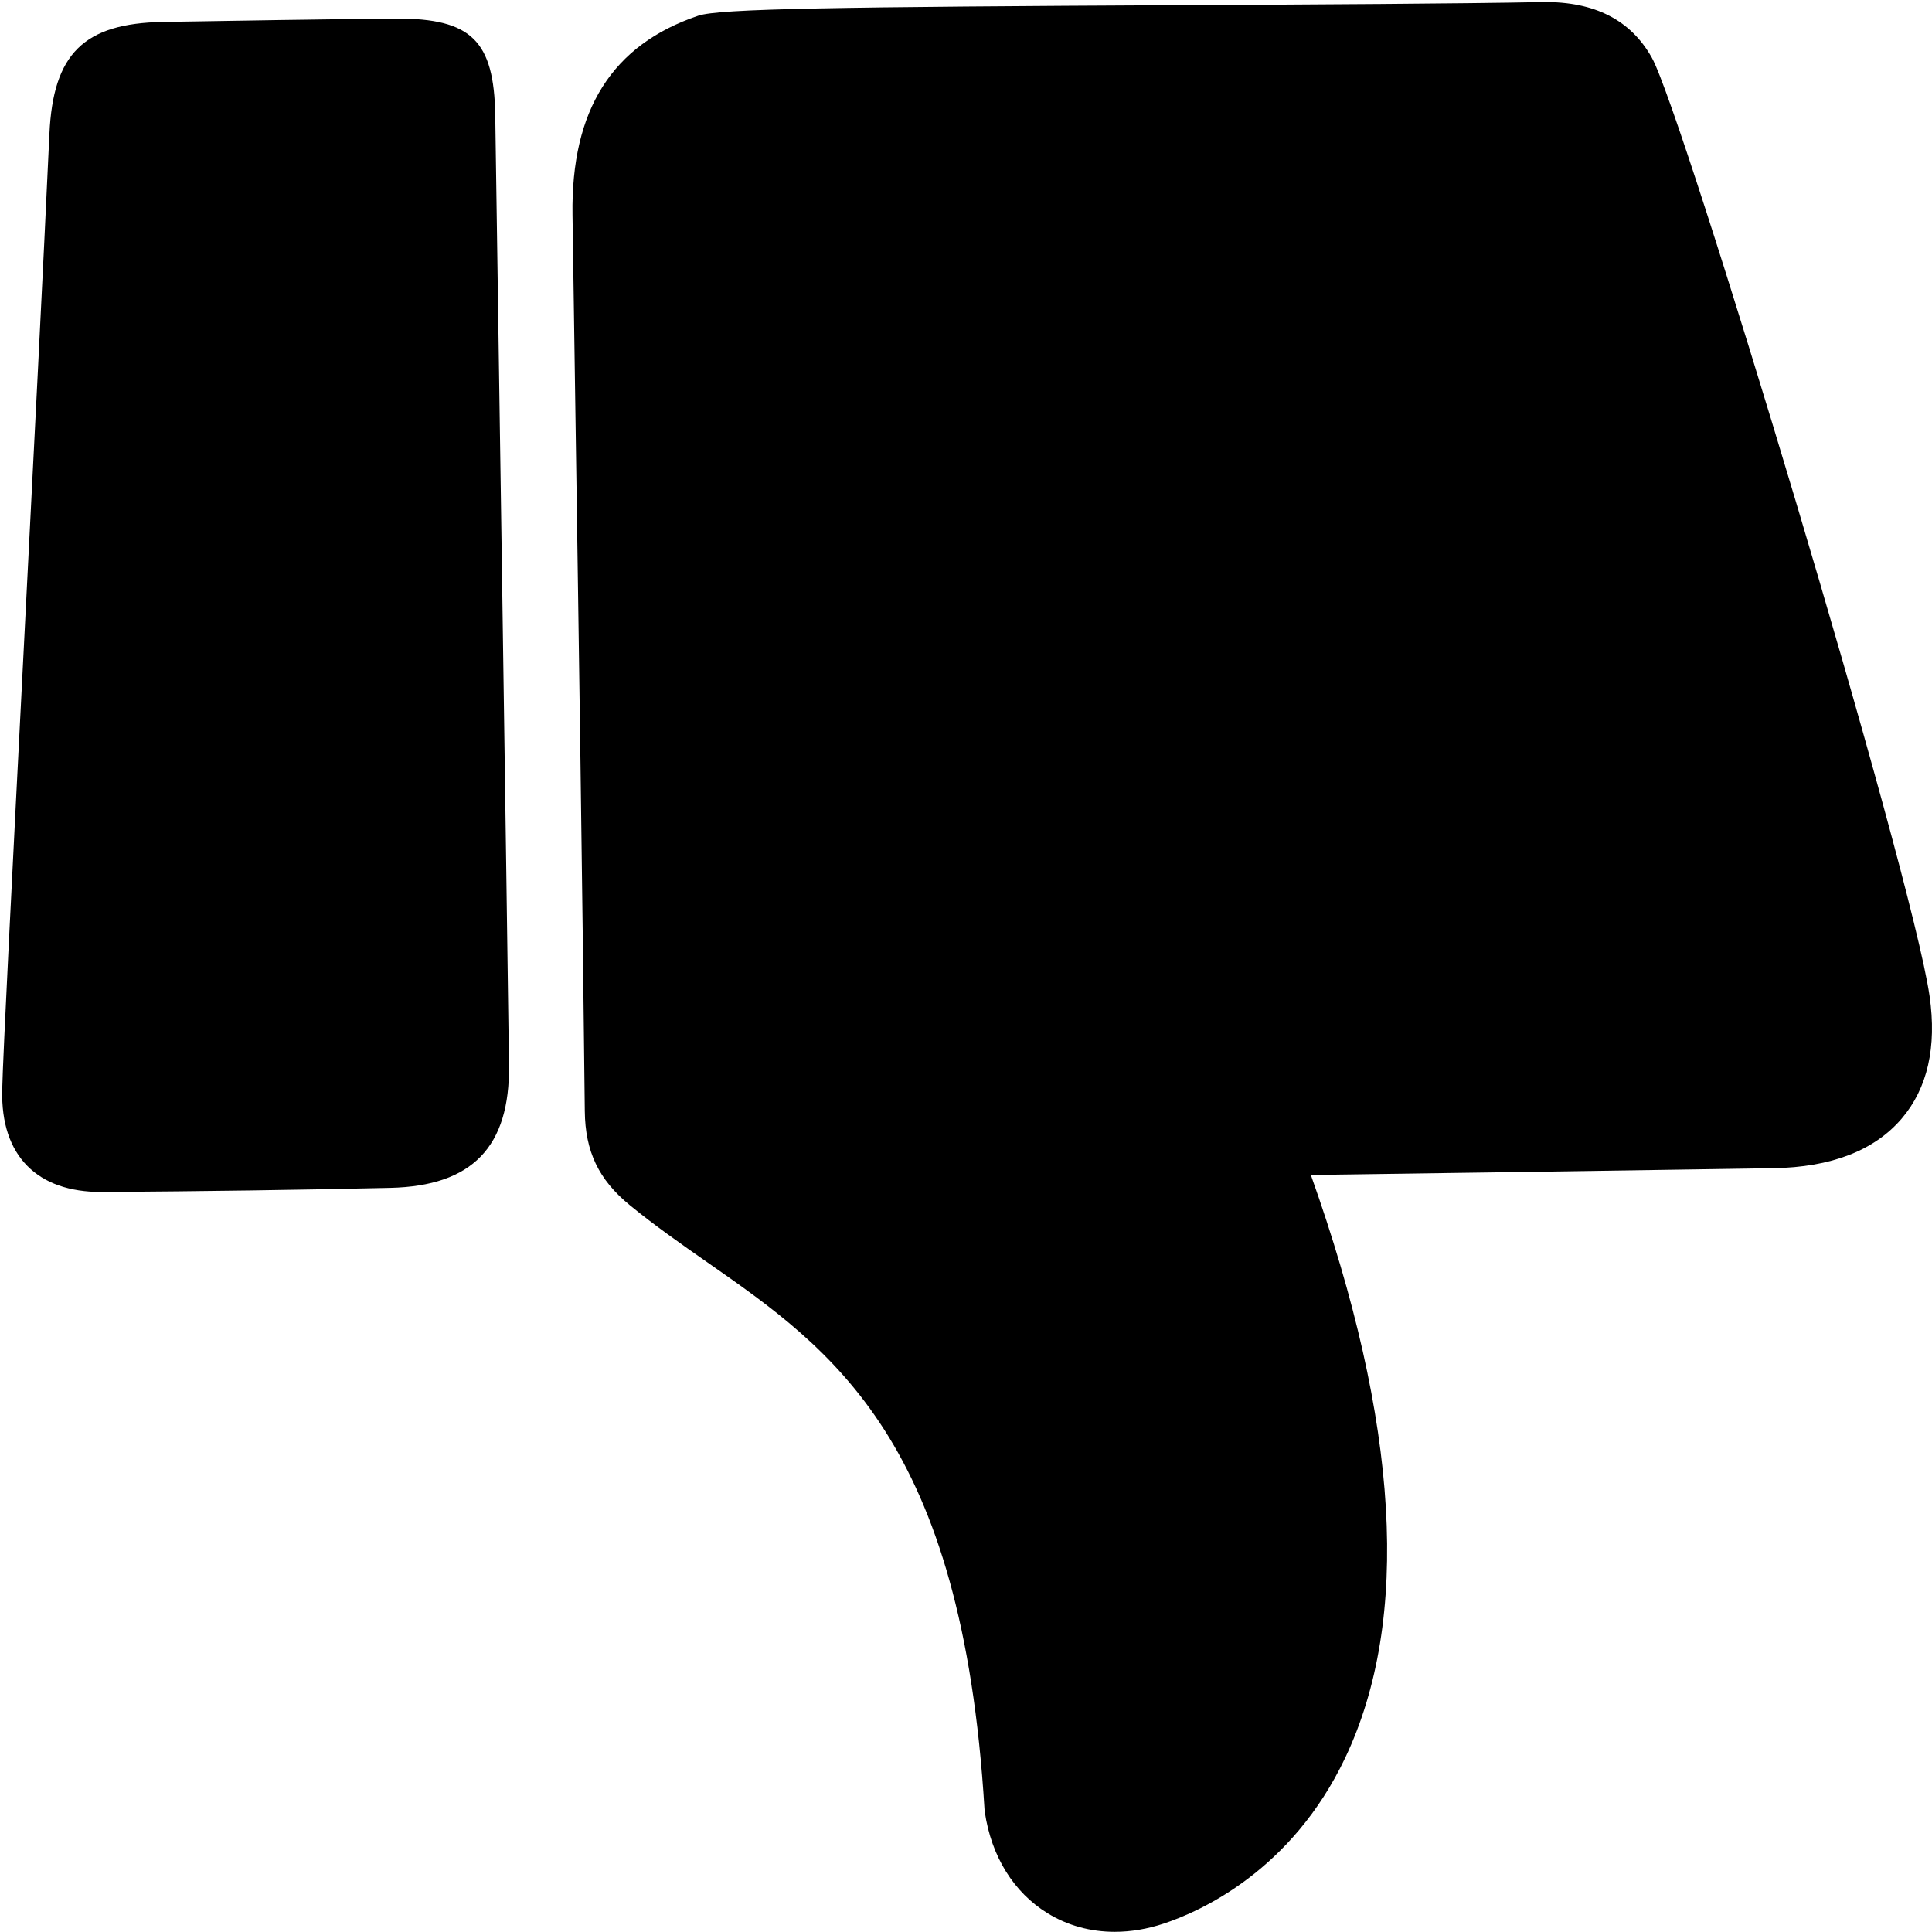 <?xml version="1.0" encoding="UTF-8"?>
<svg width="512px" height="512px" viewBox="0 0 512 512" version="1.1" xmlns="http://www.w3.org/2000/svg" xmlns:xlink="http://www.w3.org/1999/xlink">
    <!-- Generator: Sketch 47.1 (45422) - http://www.bohemiancoding.com/sketch -->
    <title>ctsi_thumbs_down</title>
    <desc>Created with Sketch.</desc>
    <defs></defs>
    <g id="icon图标库" stroke="none" stroke-width="1" fill="none" fill-rule="evenodd">
        <g id="ctsi_thumbs_down" fill-rule="nonzero" fill="#000000">
            <g id="手势-吐槽" transform="translate(0.571, 0)">
                <path d="M510.79,263.981 C506.028,230.748 445.406,30.016 437.195,15.307 C431.586,5.255 421.952,0.422 408.502,0.547 C384.631,1.002 348.927,1.184 314.394,1.36 C220.217,1.838 190.009,2.287 184.467,4.163 C161.645,11.862 150.745,29.124 151.148,56.922 L151.942,110.92 C152.855,172.394 153.699,229.457 154.407,294.451 C154.52,305.169 158.082,312.623 166.31,319.366 C172.977,324.831 180.044,329.76 186.875,334.525 C220.084,357.683 254.42,381.637 260.336,479.501 C260.35,479.74 260.376,479.973 260.41,480.201 C262.147,491.97 268.057,501.5 277.05,507.032 C282.366,510.301 288.444,511.955 294.849,511.955 C299.094,511.955 303.48,511.228 307.881,509.761 C317.598,506.526 341.737,495.768 355.946,465.798 C373.336,429.114 370.26,377.208 346.82,311.378 C372.918,311.019 436.54,310.121 469.375,309.586 C484.721,309.342 496.175,304.907 503.416,296.418 C510.247,288.402 512.729,277.491 510.79,263.981 L510.79,263.981 Z M104.52,4.913 C83.881,5.135 63.244,5.453 42.607,5.812 C21.65,6.176 13.496,14.216 12.524,35.475 C10.975,69.345 8.202,123.502 5.661,173.168 C2.727,230.503 0.191,280.015 0.01,288.931 C-0.167,297.579 2.071,304.316 6.654,308.967 C11.188,313.561 17.806,315.893 26.335,315.893 L26.651,315.893 C53.749,315.699 78.67,315.347 102.829,314.796 C124.592,314.301 134.596,303.958 134.314,282.244 C133.734,237.952 131.346,74.576 130.675,30.62 C130.37,10.725 124.335,4.908 104.52,4.913 Z" id="Shape"></path>
            </g>
        </g>
    </g>
</svg>